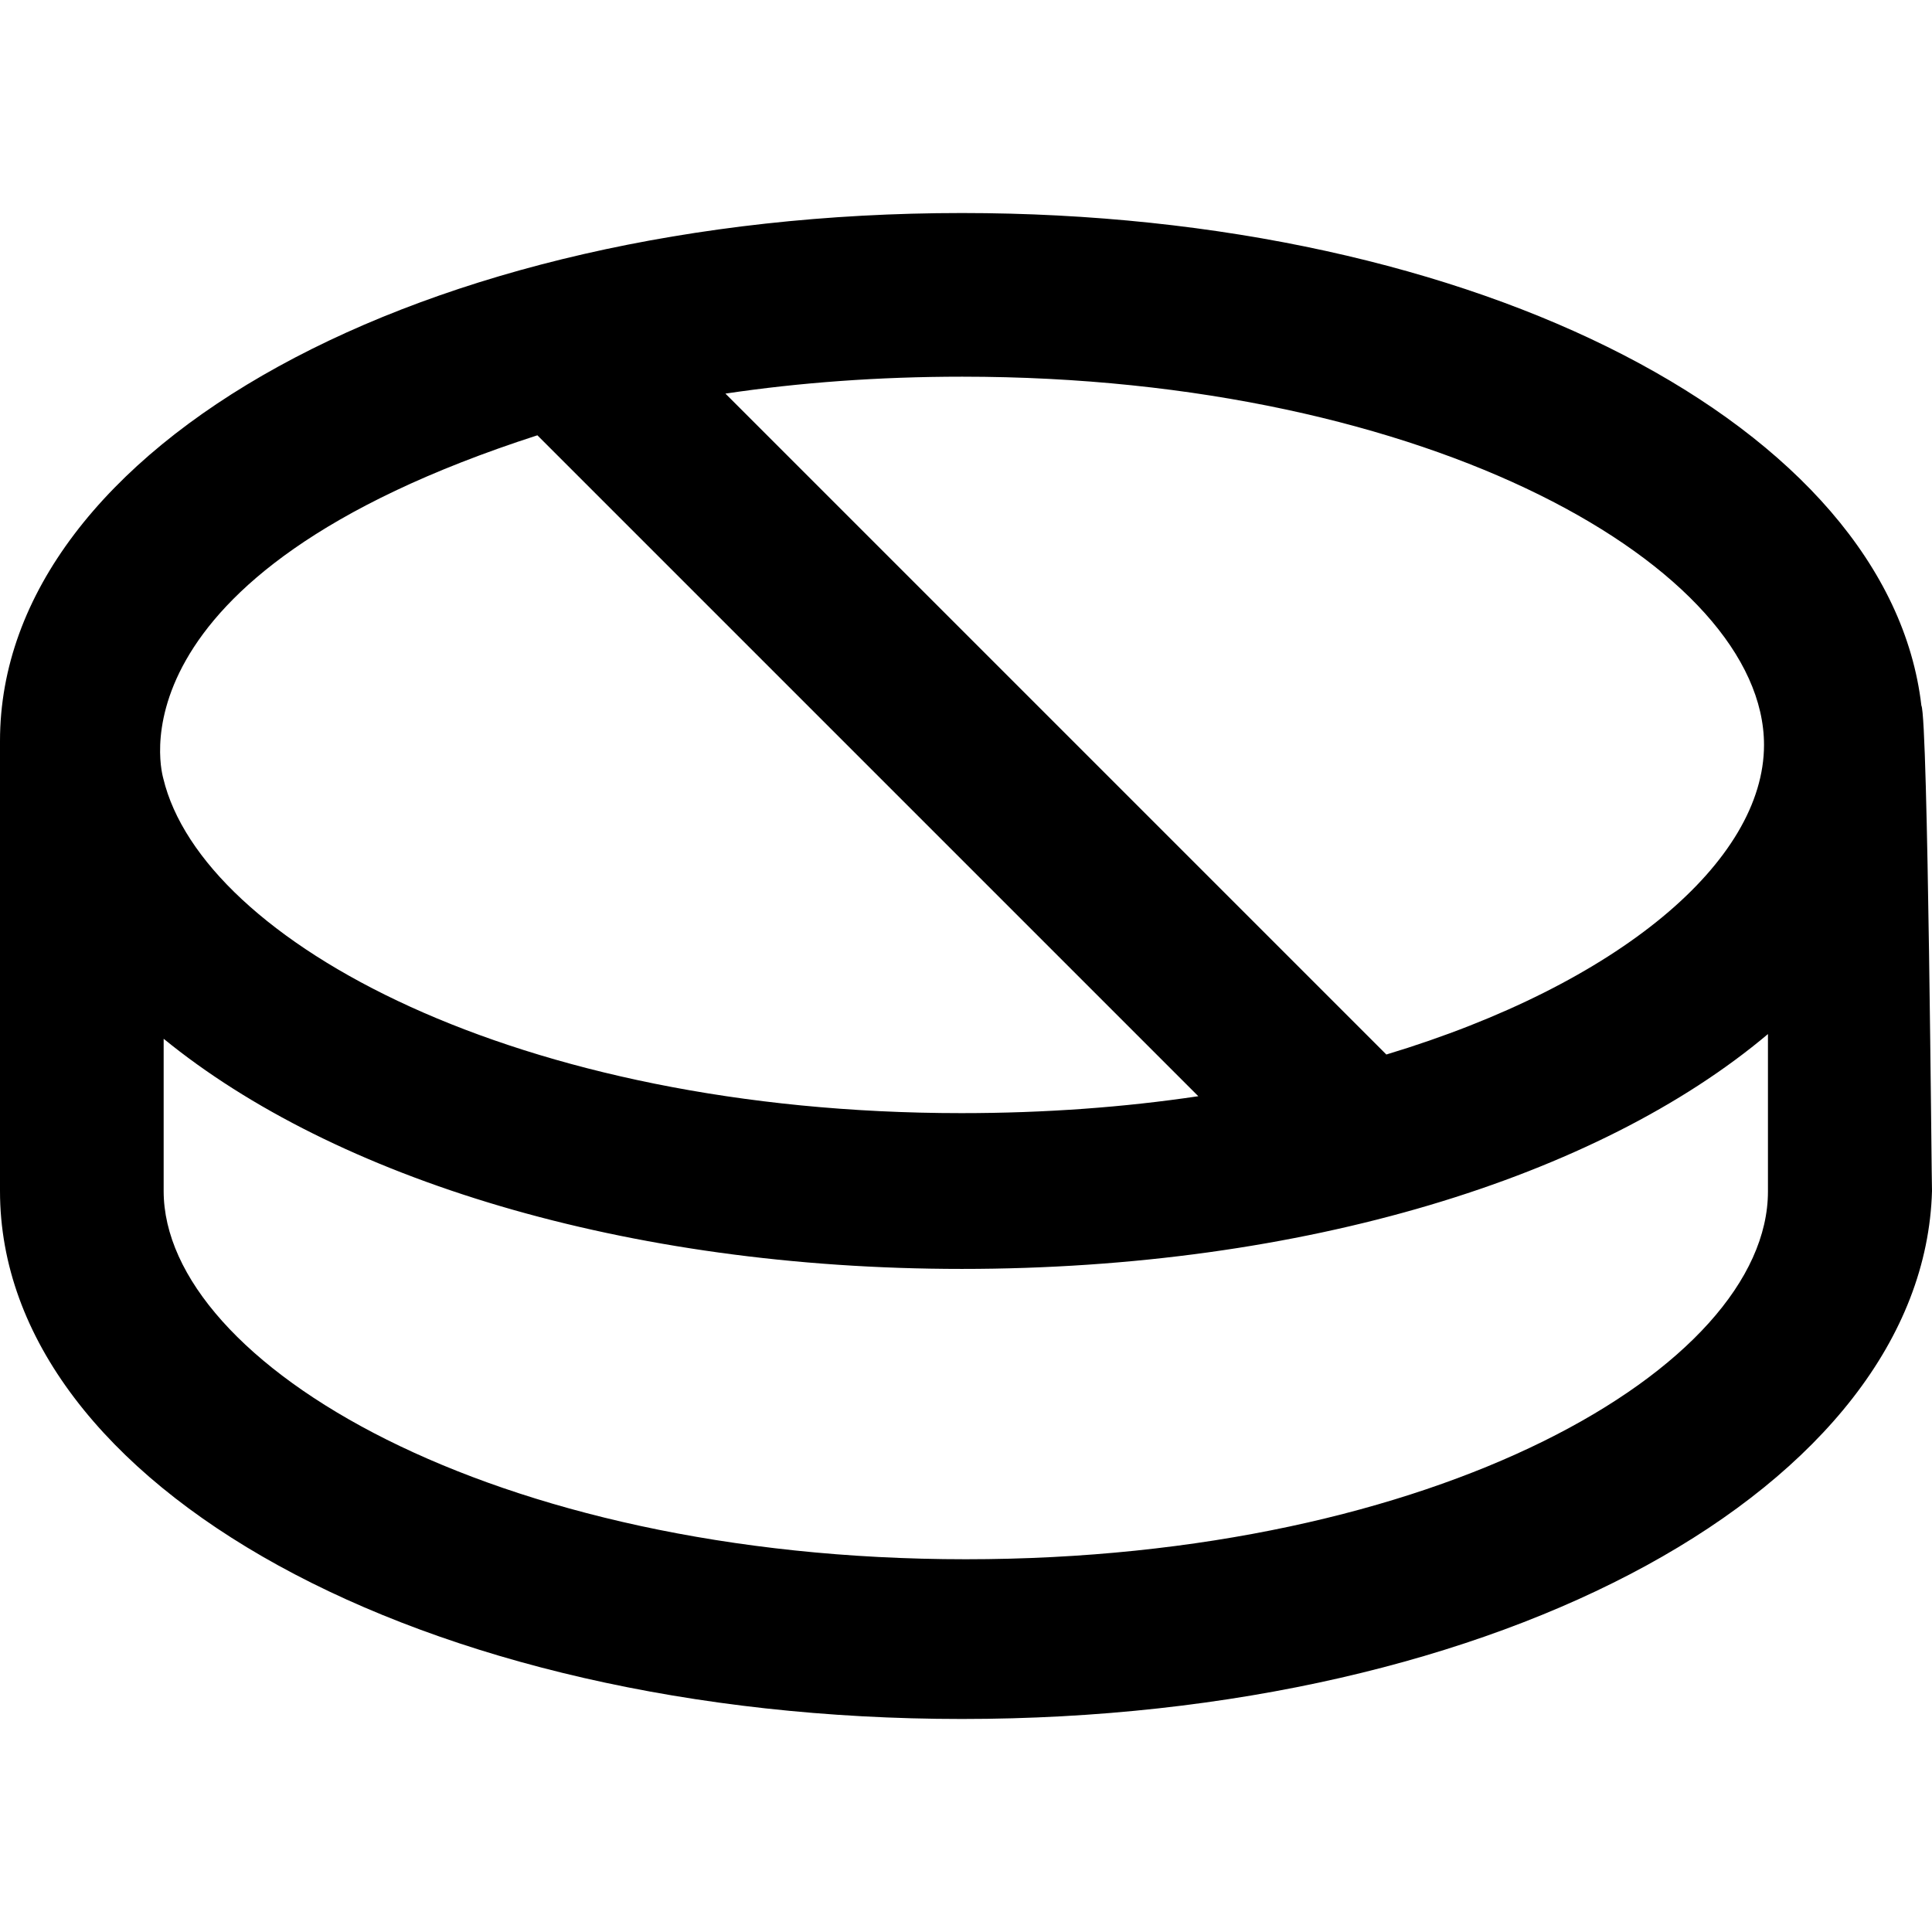<?xml version="1.0" encoding="iso-8859-1"?>
<!-- Generator: Adobe Illustrator 19.0.0, SVG Export Plug-In . SVG Version: 6.00 Build 0)  -->
<svg version="1.1" id="Layer_1" xmlns="http://www.w3.org/2000/svg" xmlns:xlink="http://www.w3.org/1999/xlink" x="0px" y="0px"
	 viewBox="0 0 491.1 491.1" style="enable-background:new 0 0 491.1 491.1;" xml:space="preserve">
<g>
	<path d="M488.4,179.35c-8.2-70.6-112.2-125.2-243.9-125.2C107.2,54.15,0,113.45,0,188.35c0,0.2,0,114.4,0,114.4
		c0,74.9,107.2,134.2,244.5,134.2s244.5-59.3,246.6-134.2C491,302.75,490.1,182.25,488.4,179.35z M448.4,189.35
		c0,29.5-36.7,60.8-96,78.7l-168-168c18.8-2.8,38.9-4.3,60.2-4.3C364.1,95.75,448.4,144.65,448.4,189.35z M136.6,110.65l168,168
		c-18.8,2.8-38.9,4.3-60.2,4.3c-112.9,0-193-43.7-202.9-85.1C41.6,197.95,25.1,146.65,136.6,110.65z M245.5,396.35
		c-120.7,0-203.9-49.9-203.9-93.6v-38.7c43.5,35.5,117.3,58.5,202.9,58.5c86.9,0,161.7-23.3,204.9-59.7v40
		C449.4,347.55,365.1,396.35,245.5,396.35z"/>
</g>
<g>
</g>
<g>
</g>
<g>
</g>
<g>
</g>
<g>
</g>
<g>
</g>
<g>
</g>
<g>
</g>
<g>
</g>
<g>
</g>
<g>
</g>
<g>
</g>
<g>
</g>
<g>
</g>
<g>
</g>
</svg>
